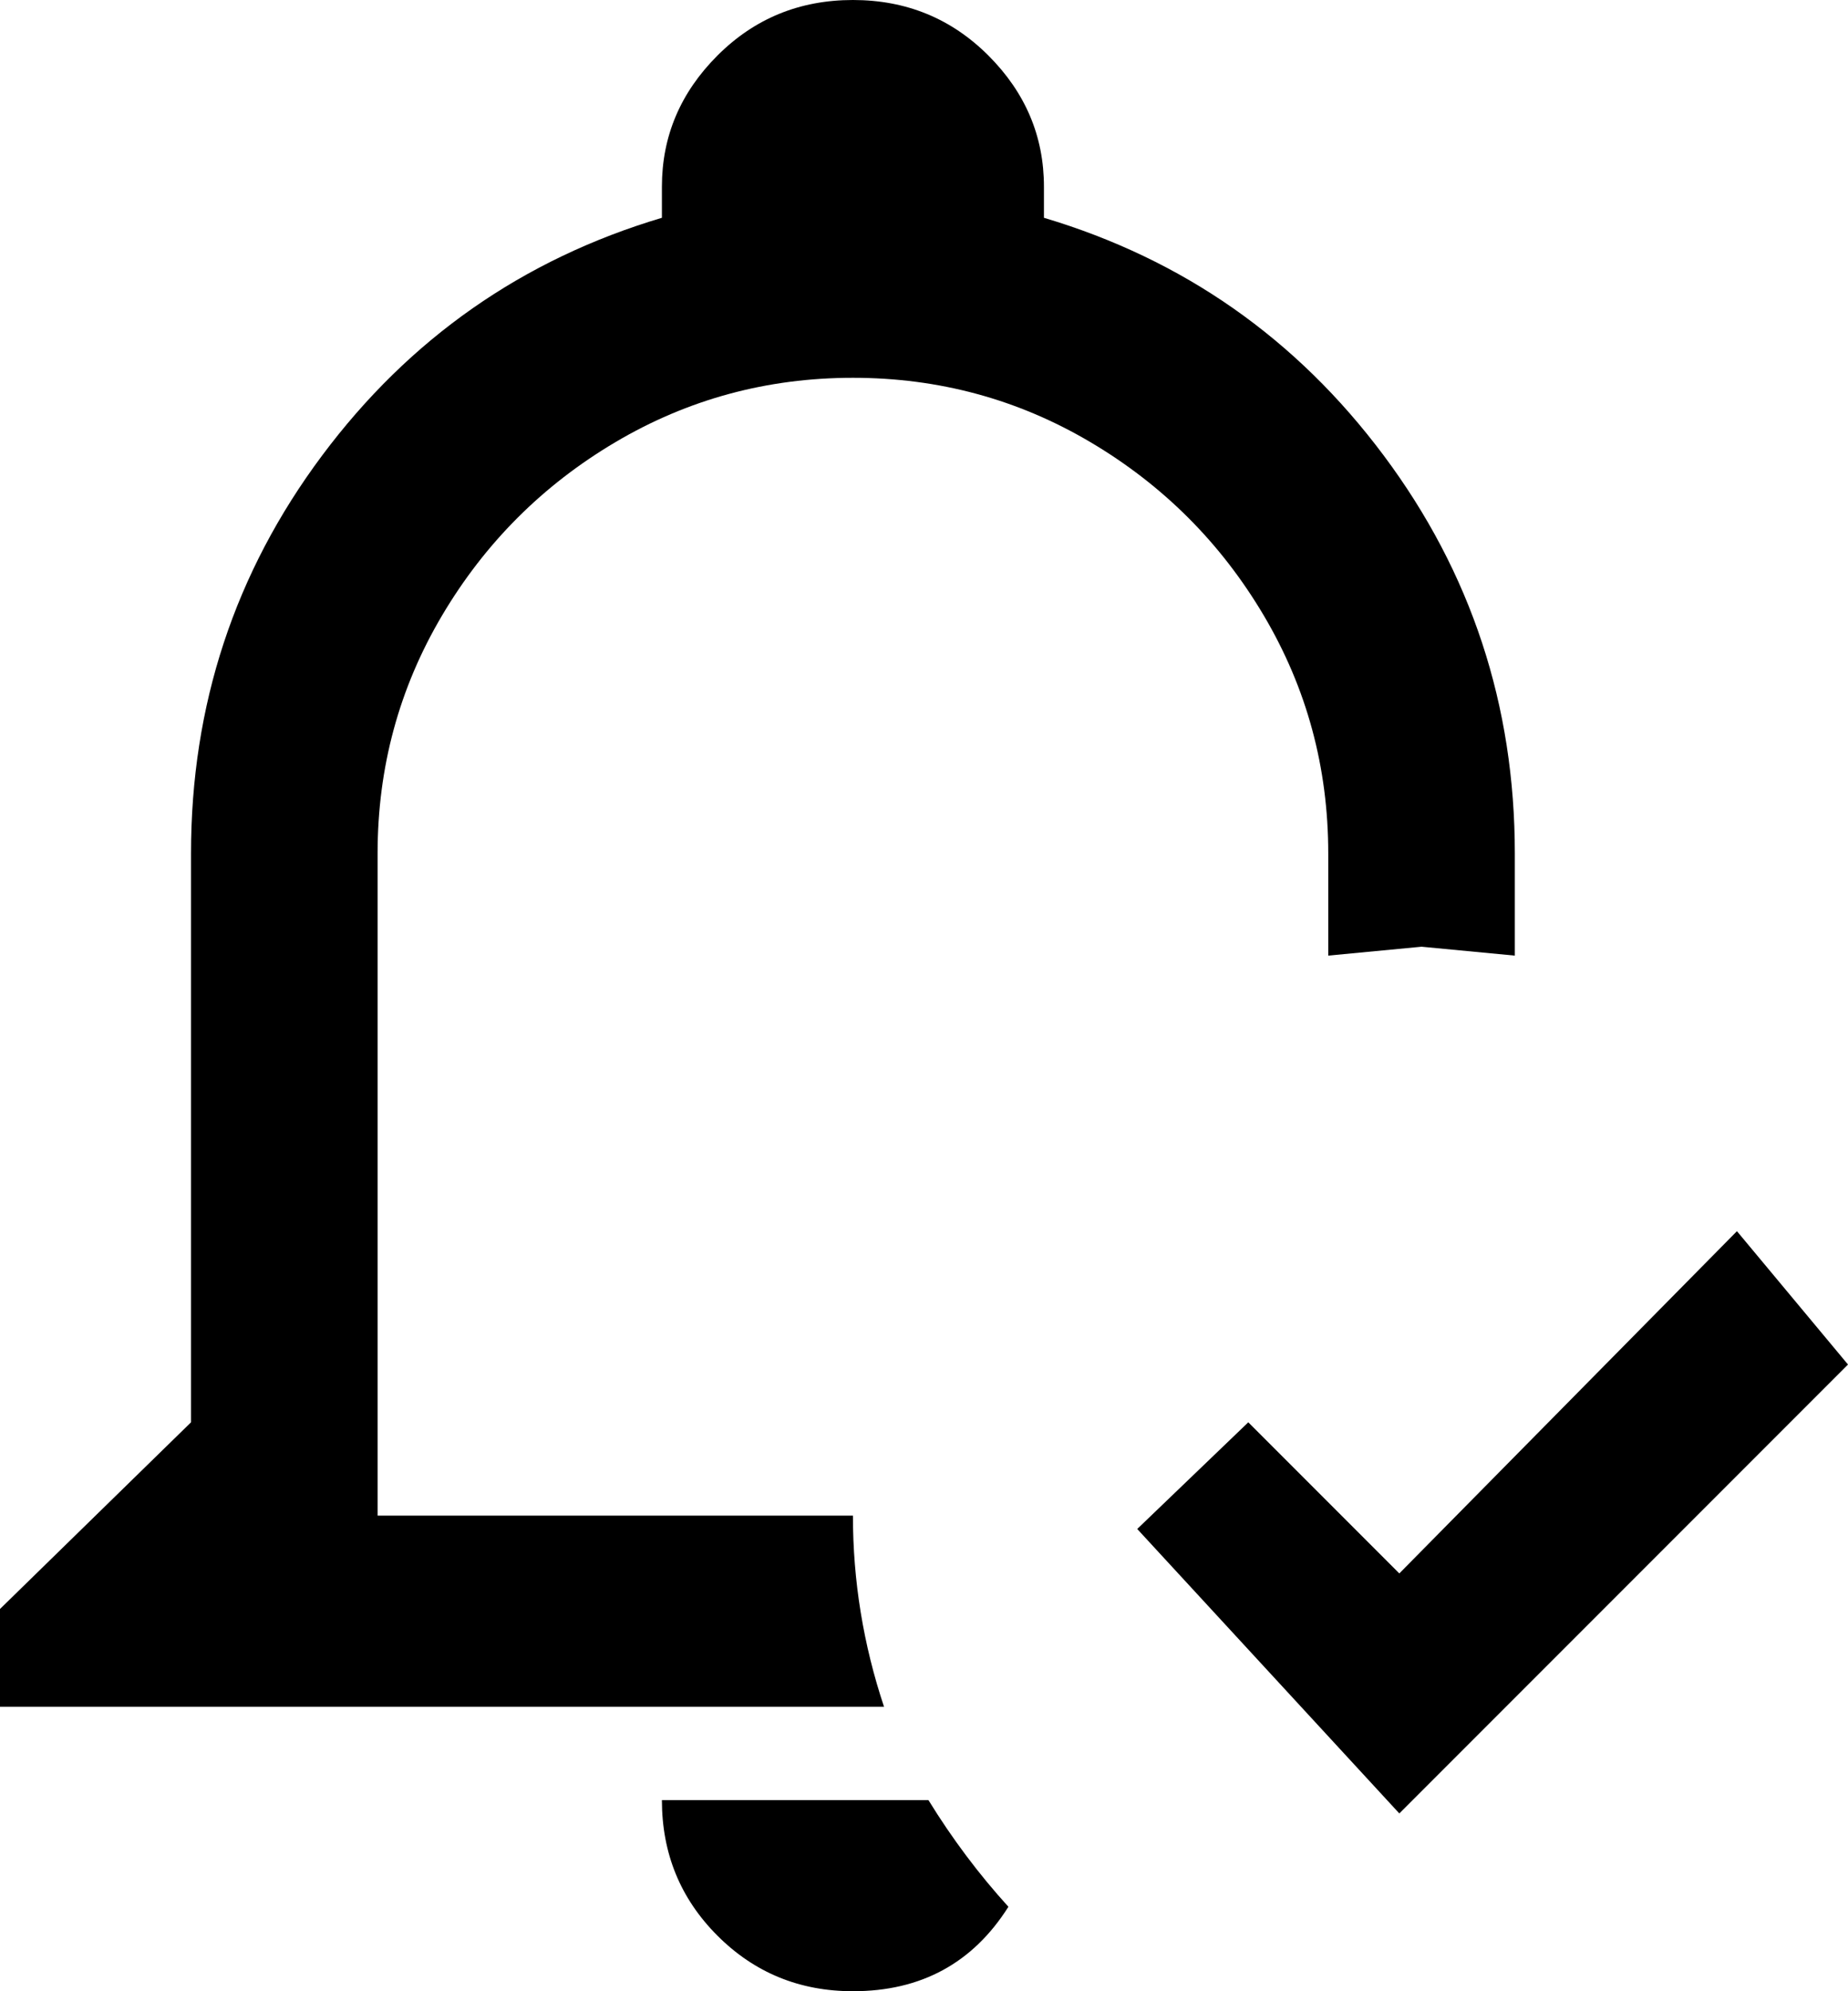 <svg xmlns="http://www.w3.org/2000/svg" viewBox="64 -43 416 448">
      <g transform="scale(1 -1) translate(0 -362)">
        <path d="M379 -3 320 61 345 85 379 51 455 128 480 98ZM213 0H273Q281 -13 291 -24Q279 -43 256 -43Q238 -43 225.5 -30.5Q213 -18 213 0ZM64 21V43L107 85V213Q107 263 136.5 302.5Q166 342 213 356V363Q213 380 225.5 392.5Q238 405 256.0 405.0Q274 405 286.5 392.5Q299 380 299 363V356Q346 342 375.5 302.5Q405 263 405 213V190L384 192L363 190V213Q363 242 348.5 266.5Q334 291 309.5 305.5Q285 320 256.0 320.0Q227 320 202.5 305.5Q178 291 163.5 266.5Q149 242 149 213V64H256Q256 42 263 21Z" />
      </g>
    </svg>